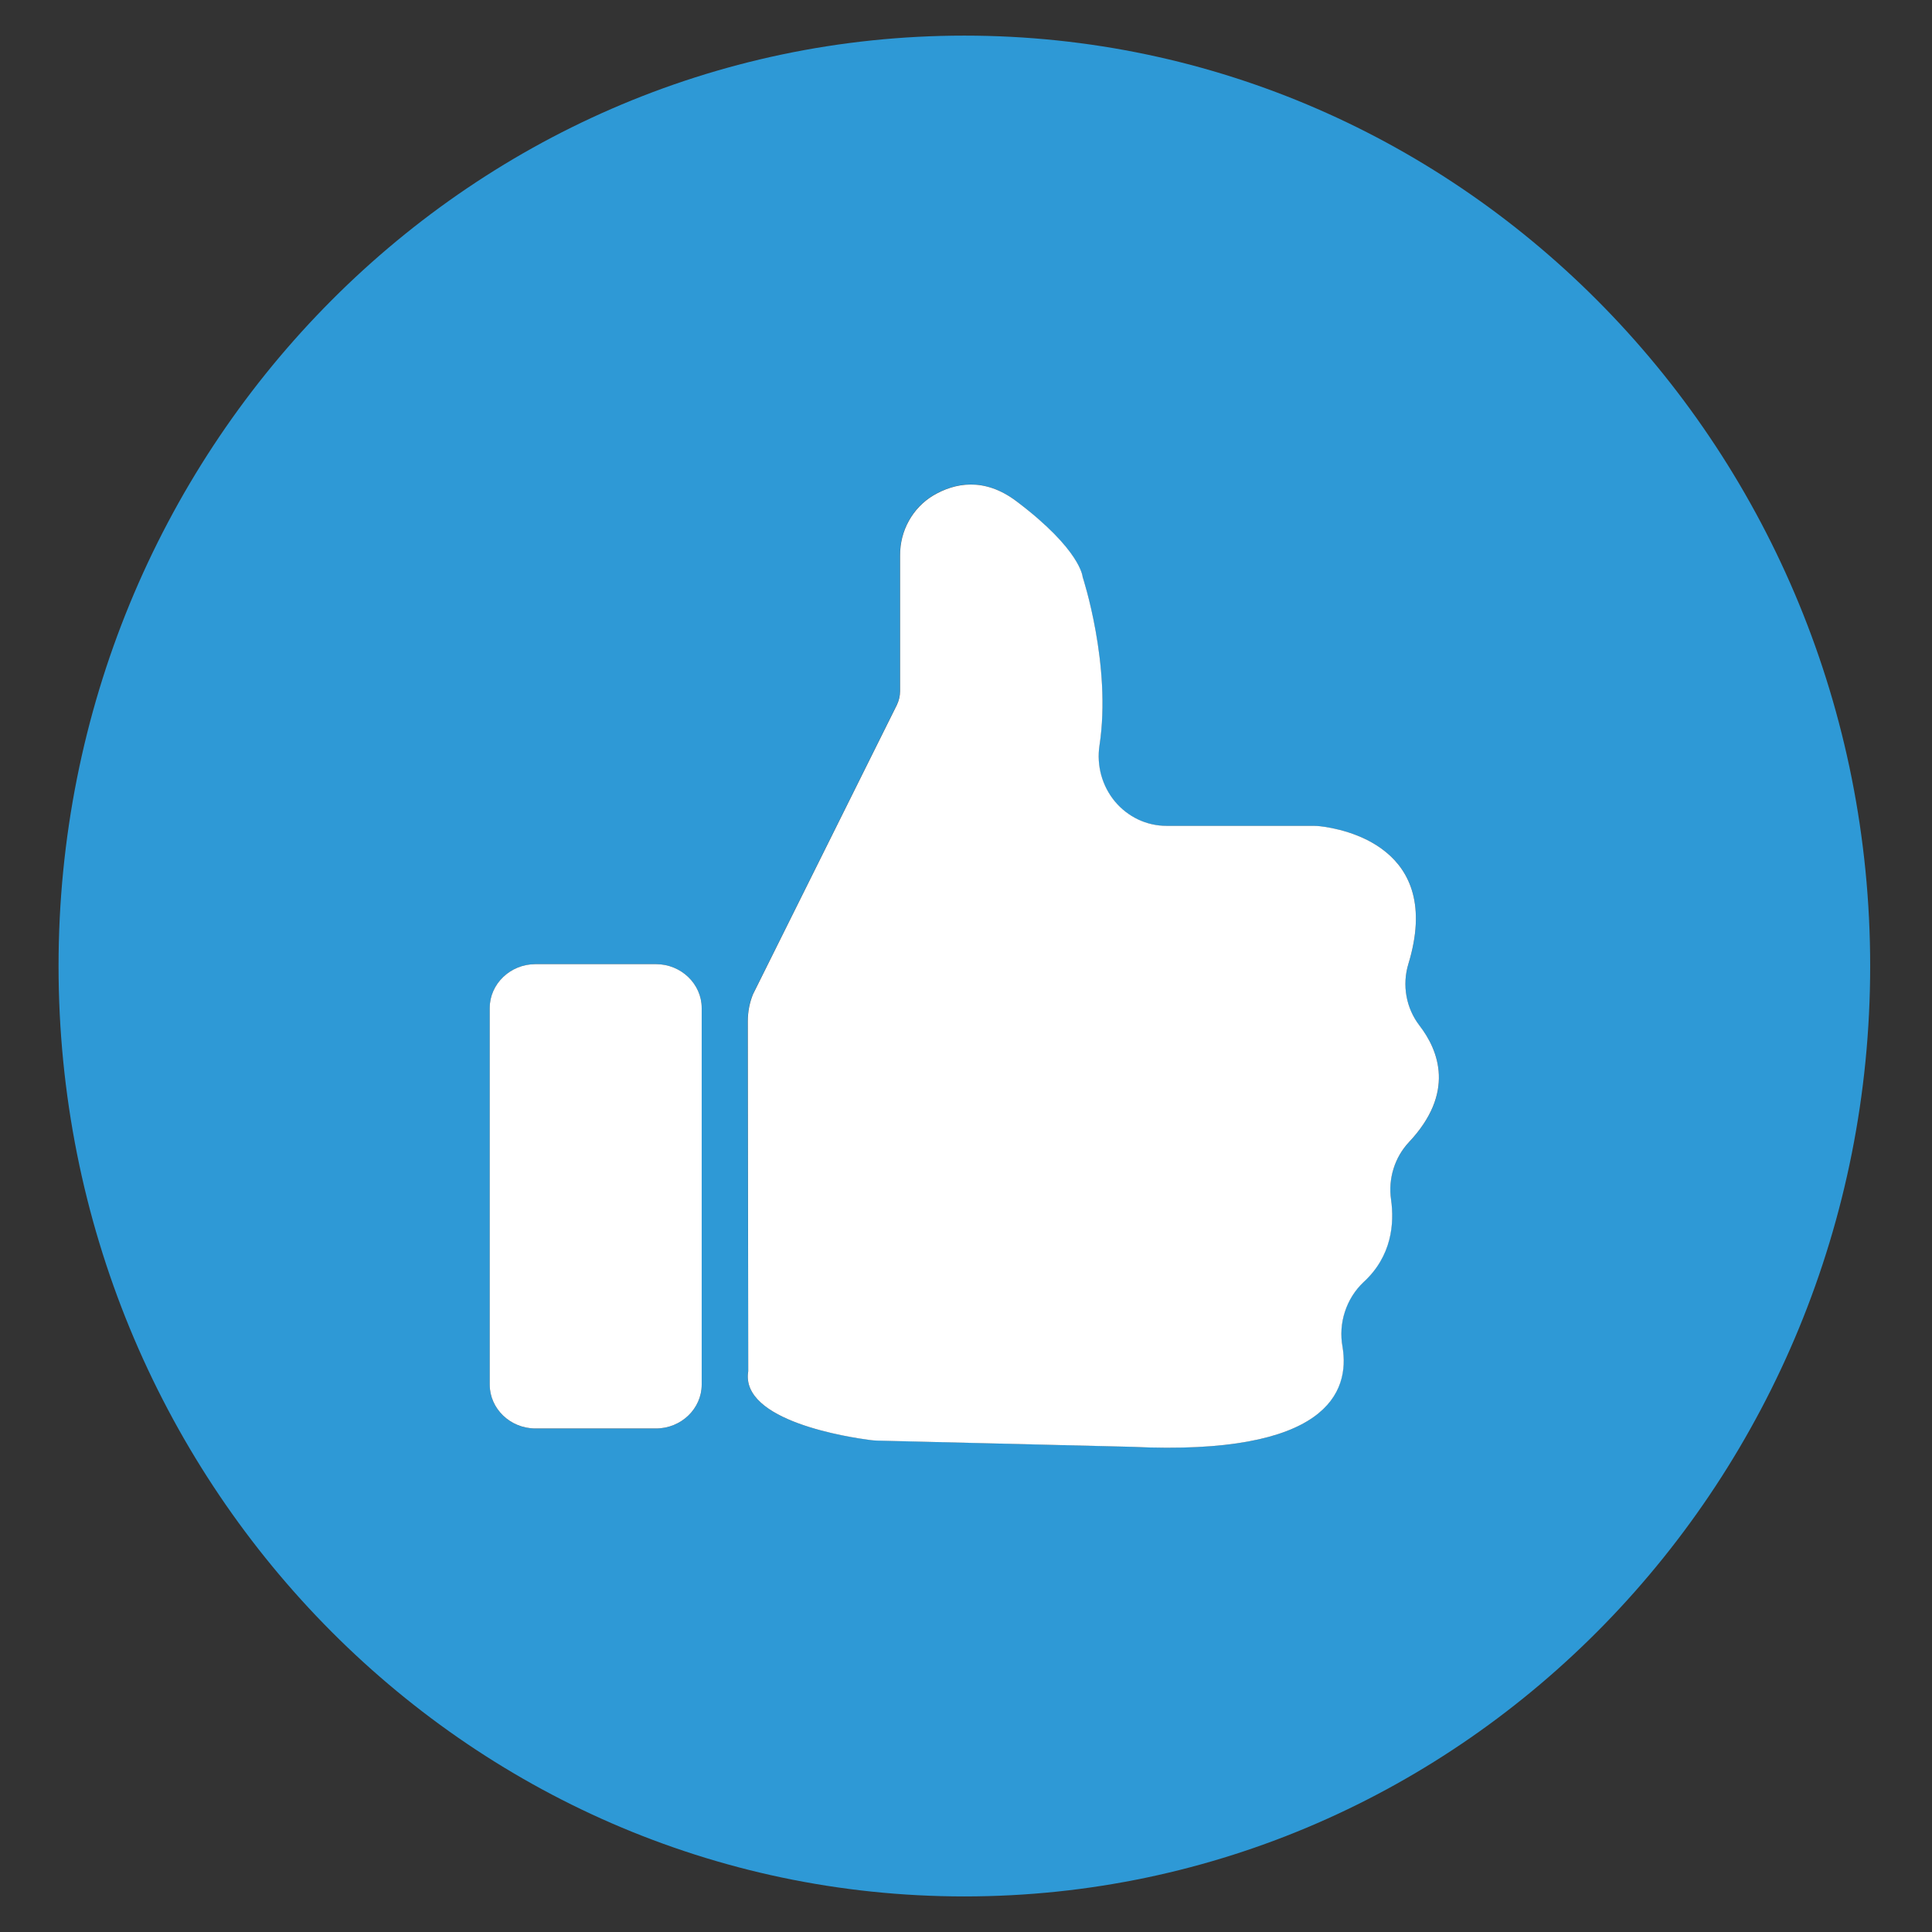 <svg width="46" height="46" viewBox="0 0 46 46" fill="none" xmlns="http://www.w3.org/2000/svg">
<rect x="0" y="0" width="46" height="46" fill="#333333" stroke="none"/>
<path d="M22.961 0.848C11.05 0.848 1.394 10.765 1.394 23C1.394 35.235 11.05 45.153 22.961 45.153C34.873 45.153 44.528 35.235 44.528 23C44.528 10.765 34.873 0.848 22.961 0.848ZM16.707 32.967C16.707 33.542 16.217 34.012 15.619 34.012H12.749C12.15 34.012 11.66 33.542 11.66 32.967V24.001C11.66 23.427 12.15 22.956 12.749 22.956H15.619C16.217 22.956 16.707 23.427 16.707 24.001V32.967ZM33.545 27.196C33.378 27.374 33.252 27.59 33.178 27.825C33.104 28.061 33.084 28.311 33.118 28.555C33.198 29.128 33.137 29.903 32.46 30.527C32.257 30.719 32.105 30.961 32.018 31.23C31.931 31.499 31.912 31.787 31.962 32.066C32.137 33.144 31.6 34.671 26.944 34.446L20.882 34.297C20.83 34.297 20.778 34.292 20.726 34.286C20.226 34.222 17.615 33.837 17.813 32.645L17.802 24.308C17.802 24.088 17.845 23.871 17.927 23.669L21.35 16.784C21.402 16.68 21.429 16.565 21.429 16.448V13.22C21.426 12.932 21.498 12.649 21.636 12.399C21.774 12.149 21.974 11.941 22.216 11.796C22.72 11.5 23.424 11.347 24.204 11.936C25.737 13.104 25.774 13.733 25.774 13.733C25.774 13.733 26.468 15.835 26.176 17.747C26.139 17.984 26.153 18.226 26.216 18.457C26.28 18.688 26.391 18.902 26.543 19.084C26.695 19.267 26.883 19.413 27.095 19.513C27.308 19.613 27.538 19.665 27.772 19.665H31.26C31.317 19.664 31.373 19.667 31.429 19.674C31.962 19.734 34.384 20.161 33.532 22.954C33.457 23.201 33.441 23.464 33.487 23.72C33.533 23.975 33.638 24.215 33.795 24.419C34.261 25.018 34.651 26.024 33.545 27.196Z" fill="#2E99D6"/>
<path d="M33.532 22.953C34.384 20.16 31.958 19.733 31.429 19.672C31.373 19.666 31.317 19.663 31.26 19.663H27.772C27.539 19.663 27.309 19.611 27.097 19.511C26.886 19.411 26.698 19.265 26.546 19.083C26.395 18.902 26.284 18.688 26.22 18.458C26.157 18.228 26.142 17.986 26.178 17.75C26.47 15.837 25.777 13.736 25.777 13.736C25.777 13.736 25.74 13.099 24.207 11.939C23.427 11.348 22.72 11.503 22.218 11.799C21.977 11.944 21.777 12.152 21.639 12.402C21.5 12.652 21.429 12.935 21.431 13.223V16.451C21.431 16.567 21.404 16.683 21.353 16.787L17.929 23.672C17.847 23.874 17.805 24.091 17.805 24.31L17.815 32.648C17.618 33.836 20.229 34.224 20.728 34.288C20.781 34.295 20.832 34.298 20.885 34.3L26.946 34.448C31.603 34.67 32.143 33.142 31.965 32.068C31.914 31.789 31.933 31.502 32.021 31.233C32.108 30.964 32.26 30.721 32.463 30.529C33.14 29.909 33.201 29.13 33.12 28.558C33.085 28.313 33.105 28.062 33.179 27.826C33.252 27.59 33.378 27.374 33.545 27.195C34.649 26.023 34.259 25.017 33.797 24.418C33.64 24.214 33.534 23.974 33.488 23.719C33.442 23.464 33.457 23.201 33.532 22.953Z" fill="white"/>
<path d="M15.619 22.956H12.749C12.15 22.956 11.66 23.427 11.66 24.001V32.966C11.66 33.541 12.15 34.011 12.749 34.011H15.619C16.217 34.011 16.707 33.541 16.707 32.966V24.001C16.707 23.427 16.217 22.956 15.619 22.956Z" fill="white"/>
</svg>
